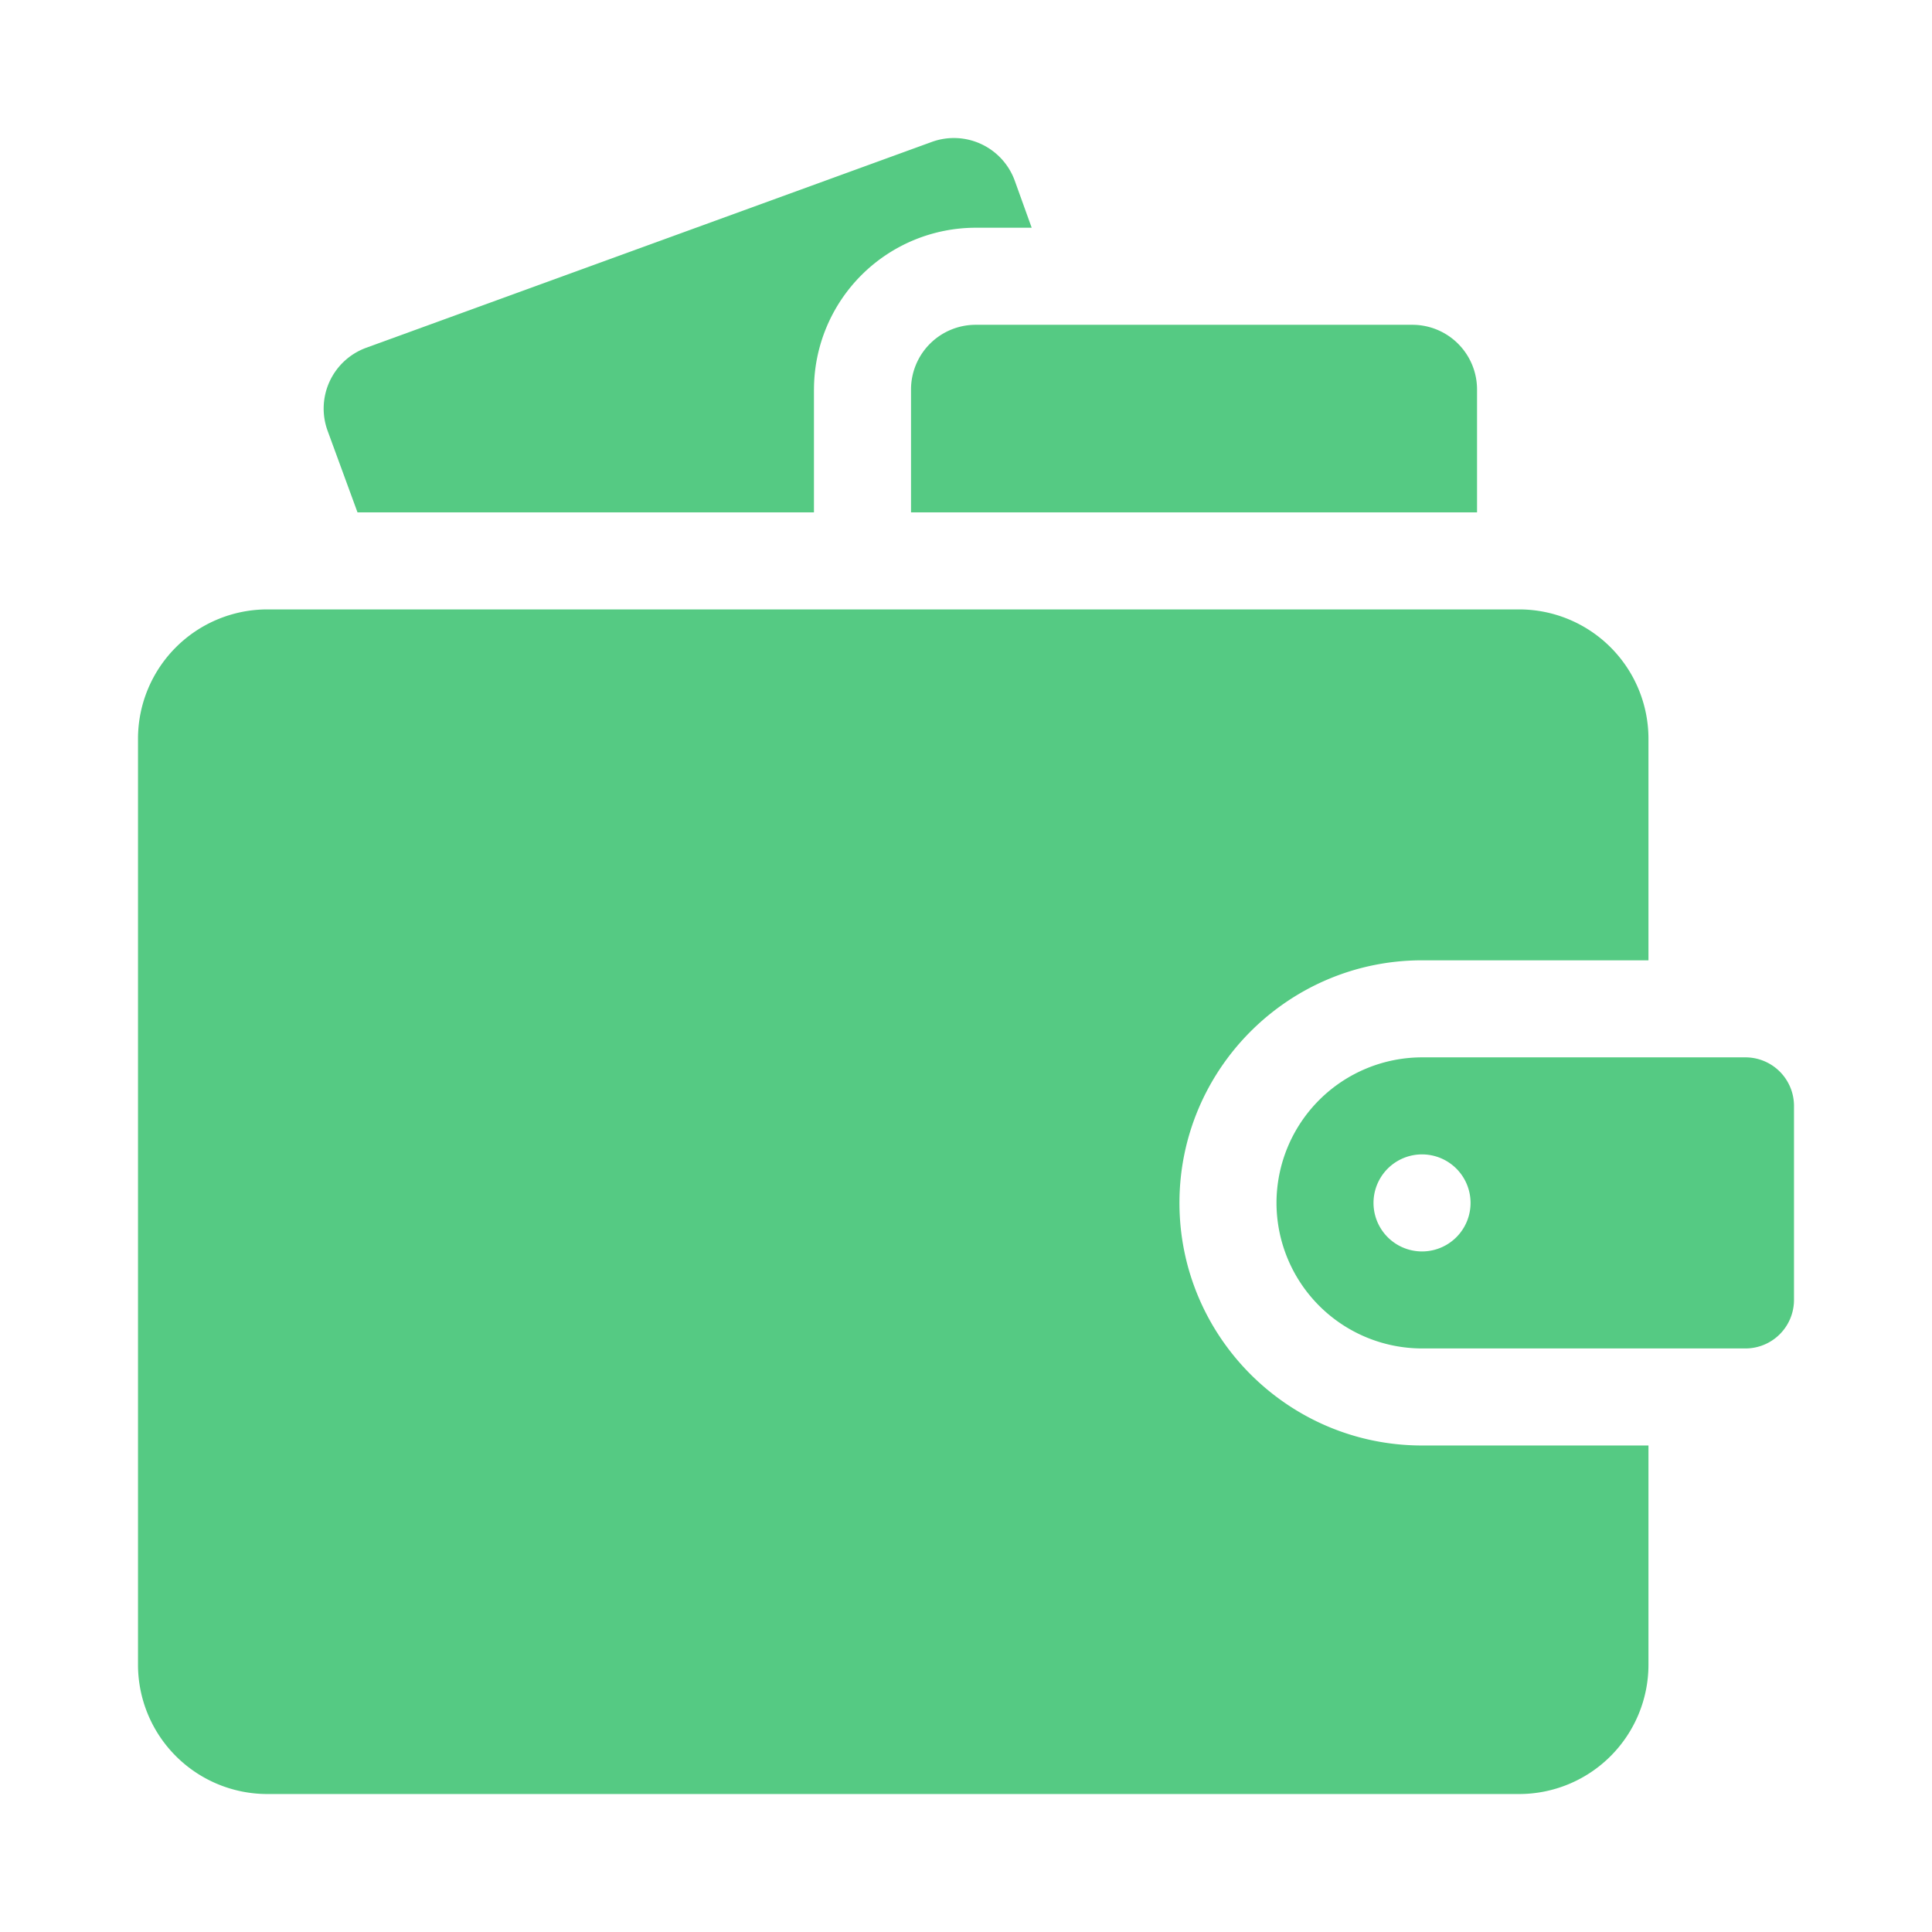 <svg xmlns="http://www.w3.org/2000/svg" width="70" height="70" viewBox="0 0 70 70" fill="none"><path d="M29.492 14.11a5.867 5.867 0 015.86-5.859h2.028l-.612-1.7a2.345 2.345 0 00-3.007-1.409L13.27 12.6a2.344 2.344 0 00-1.4 3.009l1.083 2.955h16.538V14.11z" fill="#55CA83"/><path d="M35.352 11.768a2.344 2.344 0 00-2.344 2.343v4.453h20.508v-4.453a2.344 2.344 0 00-2.344-2.343h-15.82zm24.375 40.605h-8.204c-4.846 0-8.789-3.943-8.789-8.789s3.943-8.79 8.79-8.79h8.203v-8.026a4.688 4.688 0 00-4.688-4.688H9.687A4.688 4.688 0 005 26.768v33.545a4.688 4.688 0 004.688 4.688h45.351a4.688 4.688 0 004.688-4.688v-7.94z" fill="#55CA83"/><path d="M63.242 38.31H51.523a5.28 5.28 0 00-5.273 5.274 5.28 5.28 0 005.273 5.273h11.72A1.76 1.76 0 0065 47.1v-7.032a1.76 1.76 0 00-1.758-1.758zm-11.719 7.032a1.758 1.758 0 110-3.516 1.758 1.758 0 010 3.516z" fill="#55CA83"/></svg>